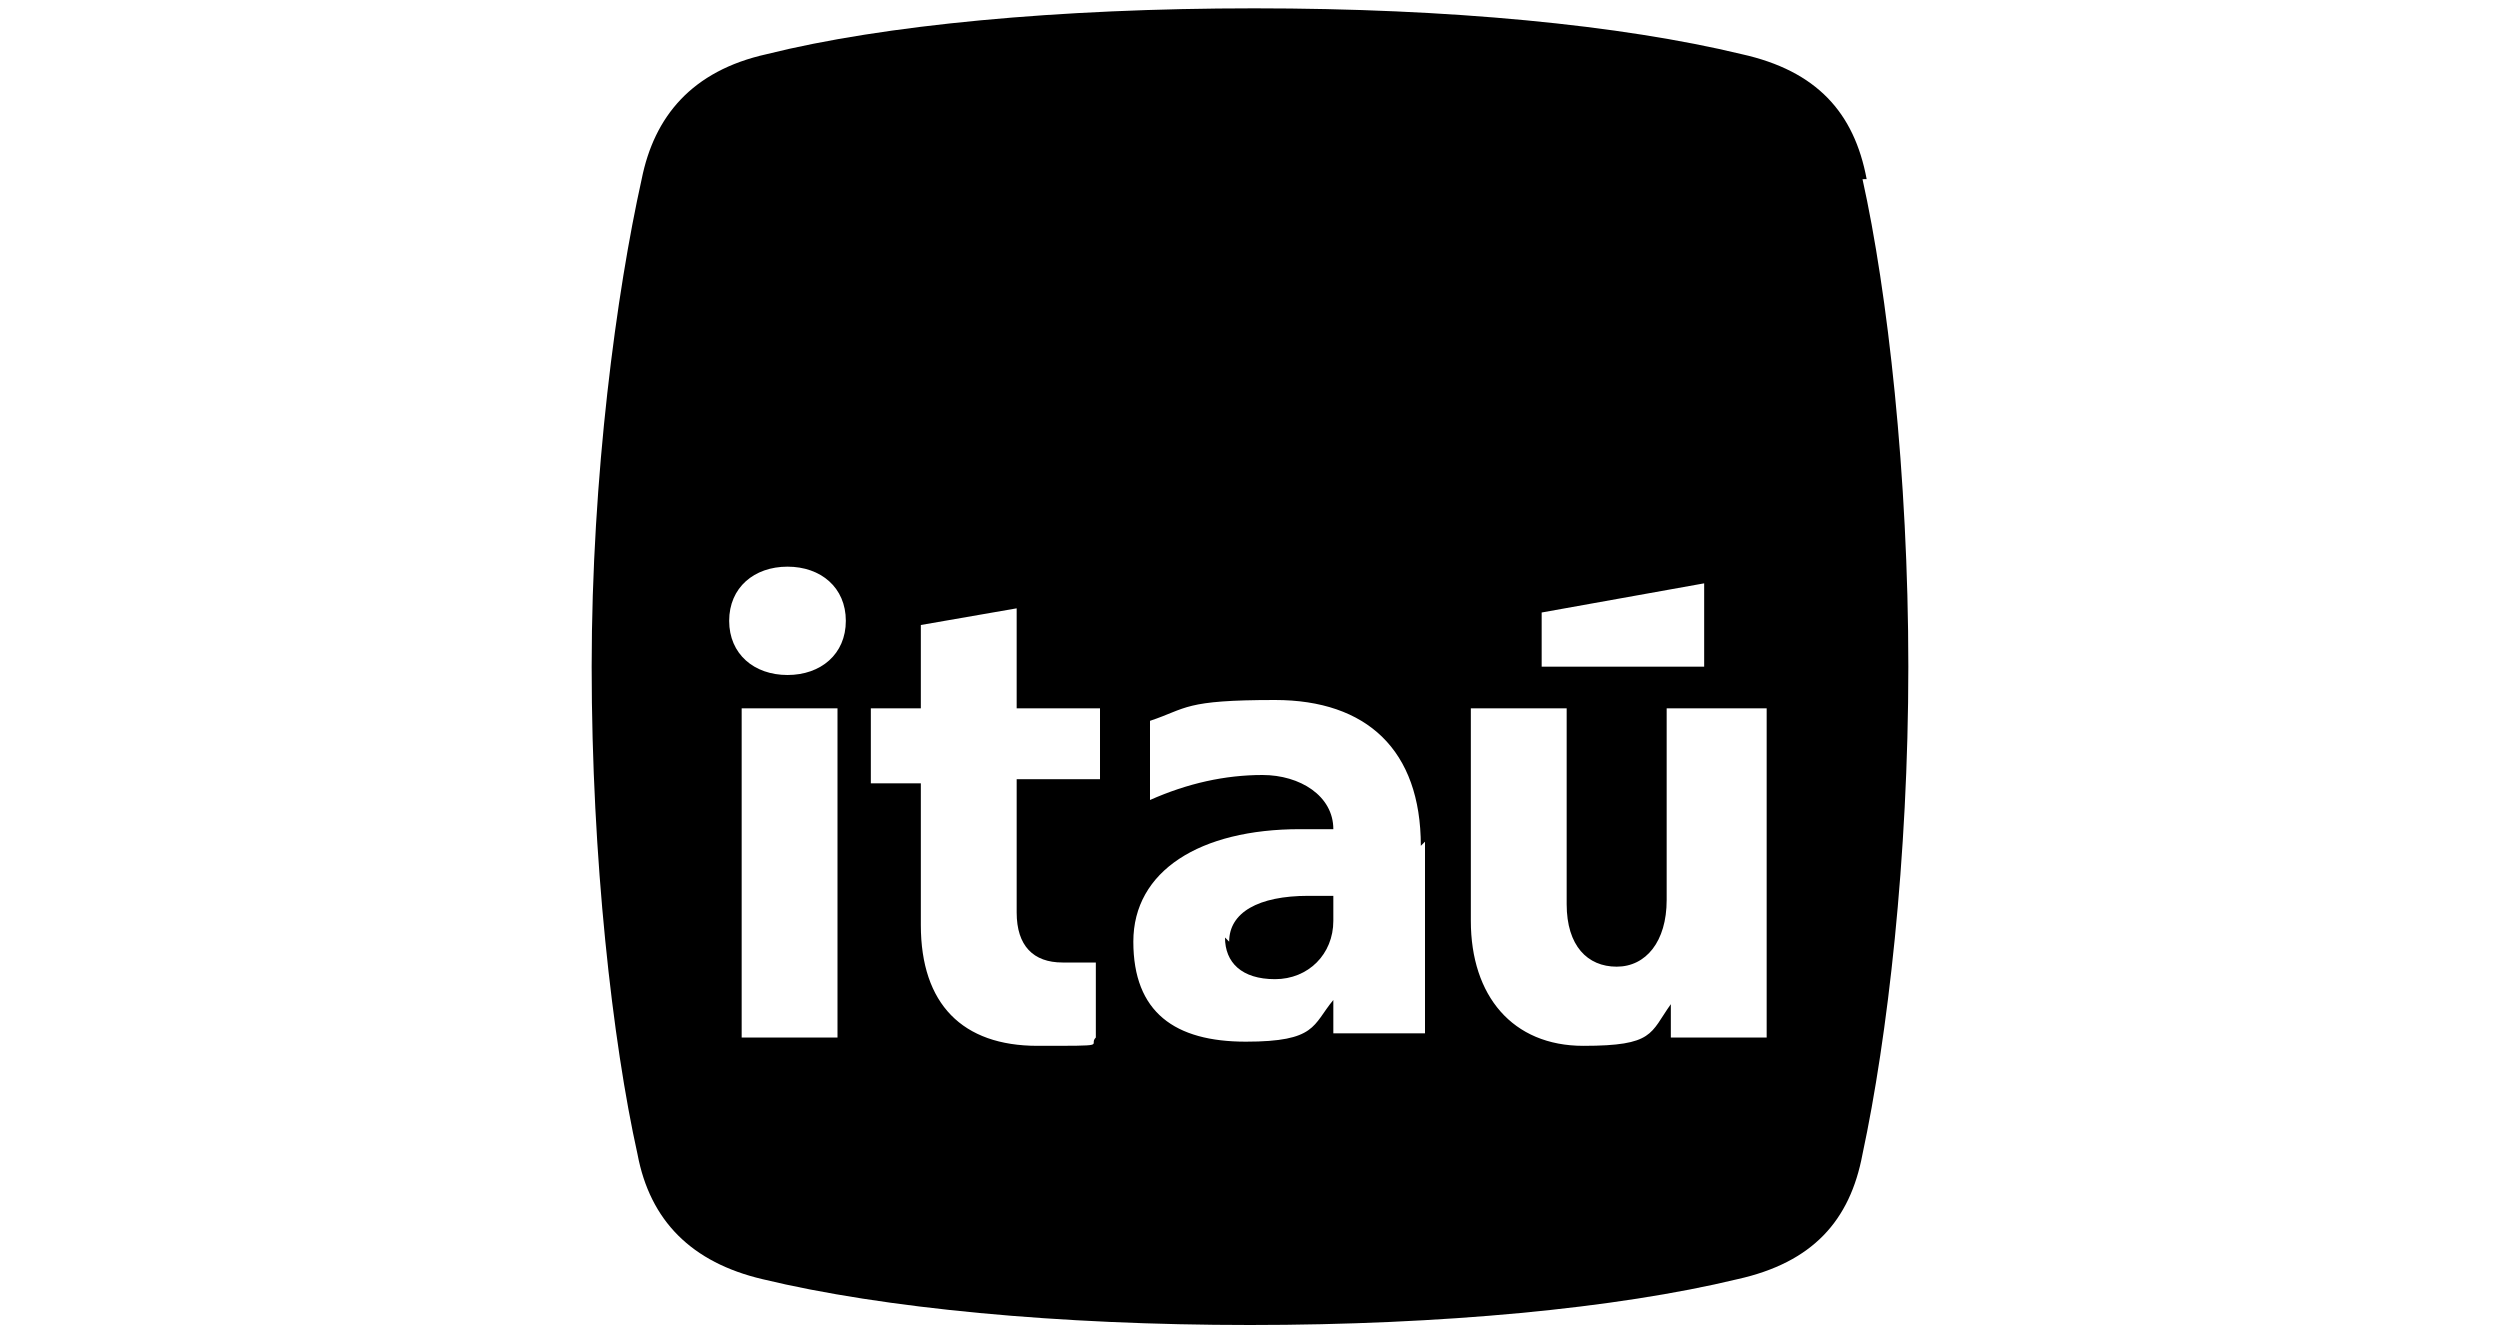 <svg id="itau" xmlns="http://www.w3.org/2000/svg" version="1.1" width="60" viewBox="0 0 32 32">
  <!-- Generator: Adobe Illustrator 29.0.0, SVG Export Plug-In . SVG Version: 2.1.0 Build 186)  -->
  <defs>
    <style>
     #itau .st0 {
        fill-rule: evenodd;
      }

    #itau  .st1 {
        fill: #fff;
      }
    </style>
  </defs>
  <path id="Shape_1" class="st1" d="M29.3,12.1v16.2H2.3V12.1h27.1Z"/>
  <path id="Path_391" d="M15.4,22.5c0,.6.4,1,1.2,1s1.4-.6,1.4-1.4v-.6c-.1,0-.4,0-.6,0-1.2,0-1.9.4-1.9,1.1h0Z"/>
  <path id="Path_390" class="st0" d="M30.7,4.3c.6,2.7,1.1,7.1,1.1,11.7s-.5,8.9-1.1,11.7c-.3,1.6-1.2,2.6-3,3-2.9.7-7.1,1.1-11.7,1.1s-8.8-.4-11.7-1.1c-1.7-.4-2.7-1.4-3-3-.6-2.7-1.1-7.1-1.1-11.7S.8,7,1.4,4.3c.3-1.5,1.2-2.6,3-3C7.2.6,11.4.2,16.1.2s8.8.4,11.7,1.1c1.8.4,2.7,1.4,3,3ZM23,16h3.9v-2l-3.9.7v1.3ZM3.8,17v7.9h2.3v-7.9h-2.3ZM6.3,14.9c0-.8-.6-1.3-1.4-1.3s-1.4.5-1.4,1.3.6,1.3,1.4,1.3,1.4-.5,1.4-1.3ZM12.4,17h-2v-2.4l-2.3.4v2h-1.2v1.8h1.2v3.4c0,1.9,1,2.9,2.8,2.9s1.2,0,1.4-.2v-1.8c-.2,0-.5,0-.8,0-.7,0-1.1-.4-1.1-1.2v-3.2h2v-1.8ZM20.1,20.3c0-2.3-1.3-3.5-3.5-3.5s-2.1.2-3,.5v1.9c.9-.4,1.8-.6,2.7-.6s1.7.5,1.7,1.3c-.2,0-.5,0-.8,0-2.4,0-4,1-4,2.7s1,2.4,2.7,2.4,1.6-.4,2.1-1v.8h2.2v-4.6ZM28.3,17h-2.3v4.6c0,1-.5,1.6-1.2,1.6s-1.2-.5-1.2-1.5v-4.7h-2.3v5.1c0,1.8,1,3,2.7,3s1.6-.3,2.1-1v.8h2.3v-7.9Z"/>
</svg>